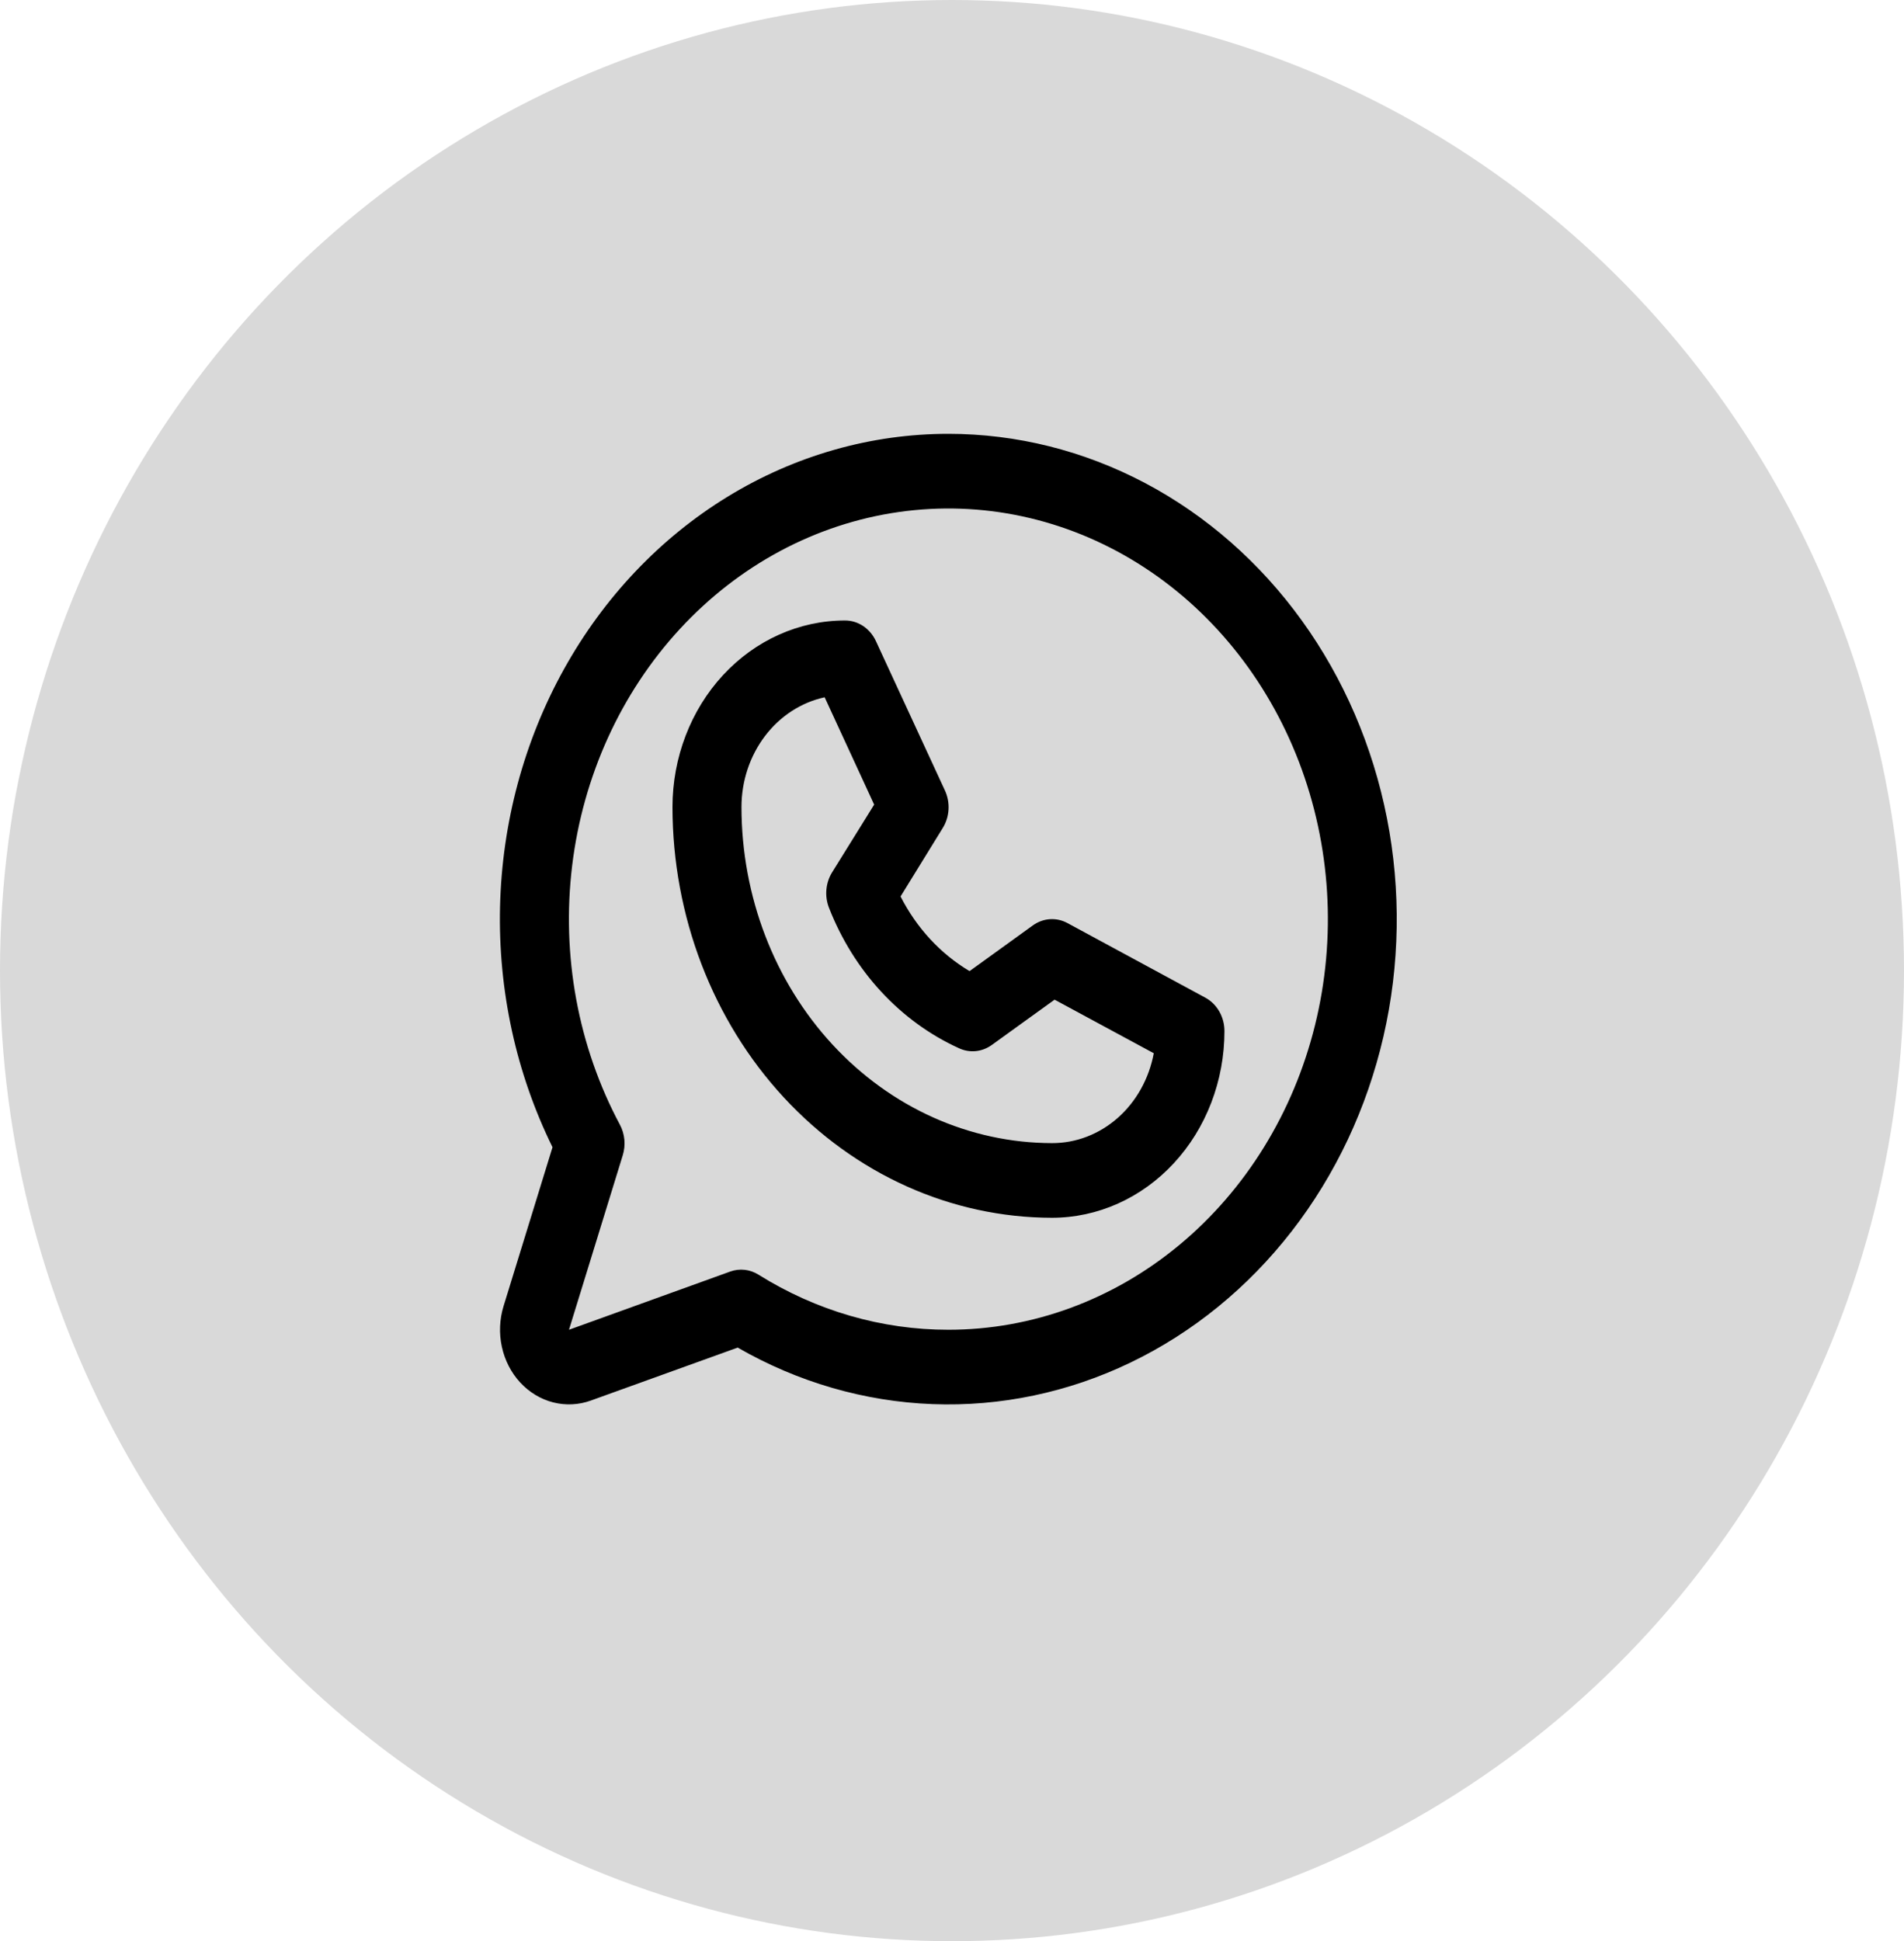 <svg width="259" height="264" viewBox="0 0 259 264" fill="none" xmlns="http://www.w3.org/2000/svg">
<ellipse cx="129.5" cy="132" rx="129.5" ry="132" fill="#D9D9D9"/>
<path d="M163.968 135.687L145.197 125.533C144.459 125.135 143.636 124.954 142.812 125.01C141.988 125.066 141.192 125.356 140.505 125.85L131.888 132.07C127.932 129.717 124.677 126.195 122.502 121.916L128.251 112.593C128.708 111.85 128.976 110.989 129.028 110.097C129.079 109.206 128.912 108.316 128.544 107.516L119.159 87.209C118.769 86.359 118.168 85.644 117.423 85.144C116.677 84.645 115.818 84.382 114.941 84.385C108.718 84.385 102.75 87.059 98.35 91.82C93.949 96.58 91.477 103.037 91.477 109.769C91.493 124.575 96.936 138.77 106.613 149.24C116.291 159.709 129.412 165.599 143.097 165.615C146.179 165.615 149.23 164.959 152.077 163.683C154.923 162.407 157.51 160.538 159.689 158.18C161.868 155.823 163.596 153.025 164.775 149.945C165.954 146.865 166.561 143.564 166.561 140.231C166.562 139.288 166.32 138.363 165.862 137.56C165.404 136.758 164.748 136.109 163.968 135.687ZM143.097 155.462C131.9 155.448 121.165 150.63 113.247 142.064C105.329 133.498 100.875 121.883 100.863 109.769C100.862 106.248 101.989 102.835 104.052 100.111C106.115 97.388 108.986 95.522 112.178 94.83L118.912 109.427L113.181 118.654C112.753 119.349 112.49 120.147 112.415 120.979C112.34 121.81 112.456 122.649 112.753 123.42C116.11 132.053 122.459 138.921 130.439 142.553C131.154 142.889 131.935 143.026 132.711 142.953C133.487 142.879 134.234 142.598 134.885 142.135L143.455 135.953L156.947 143.239C156.303 146.696 154.571 149.804 152.045 152.033C149.519 154.262 146.357 155.474 143.097 155.462ZM129.019 59C118.487 58.998 108.133 61.945 98.966 67.556C89.799 73.167 82.131 81.25 76.708 91.018C71.285 100.787 68.292 111.907 68.02 123.298C67.749 134.689 70.208 145.962 75.158 156.02L68.5 177.629C67.949 179.418 67.869 181.338 68.269 183.173C68.669 185.009 69.534 186.687 70.767 188.021C72 189.354 73.551 190.29 75.248 190.723C76.945 191.156 78.719 191.07 80.373 190.473L100.346 183.27C108.528 187.978 117.594 190.608 126.855 190.959C136.116 191.311 145.33 189.375 153.796 185.299C162.263 181.224 169.76 175.114 175.718 167.436C181.676 159.757 185.94 150.711 188.184 140.984C190.428 131.257 190.595 121.105 188.671 111.298C186.747 101.49 182.783 92.286 177.08 84.384C171.377 76.482 164.085 70.089 155.758 65.691C147.43 61.292 138.286 59.004 129.019 59ZM129.019 180.846C119.944 180.853 111.029 178.267 103.174 173.351C102.599 172.991 101.959 172.766 101.298 172.693C100.637 172.619 99.968 172.699 99.338 172.926L77.399 180.846L84.714 157.112C84.924 156.43 84.999 155.707 84.932 154.991C84.866 154.276 84.659 153.584 84.326 152.961C78.636 142.318 76.352 129.941 77.827 117.75C79.303 105.559 84.456 94.235 92.487 85.536C100.518 76.836 110.978 71.247 122.245 69.636C133.511 68.024 144.955 70.48 154.8 76.623C164.644 82.765 172.341 92.251 176.694 103.608C181.047 114.965 181.814 127.56 178.876 139.437C175.938 151.314 169.46 161.81 160.445 169.298C151.43 176.785 140.384 180.844 129.019 180.846Z" fill="black"/>
</svg>
